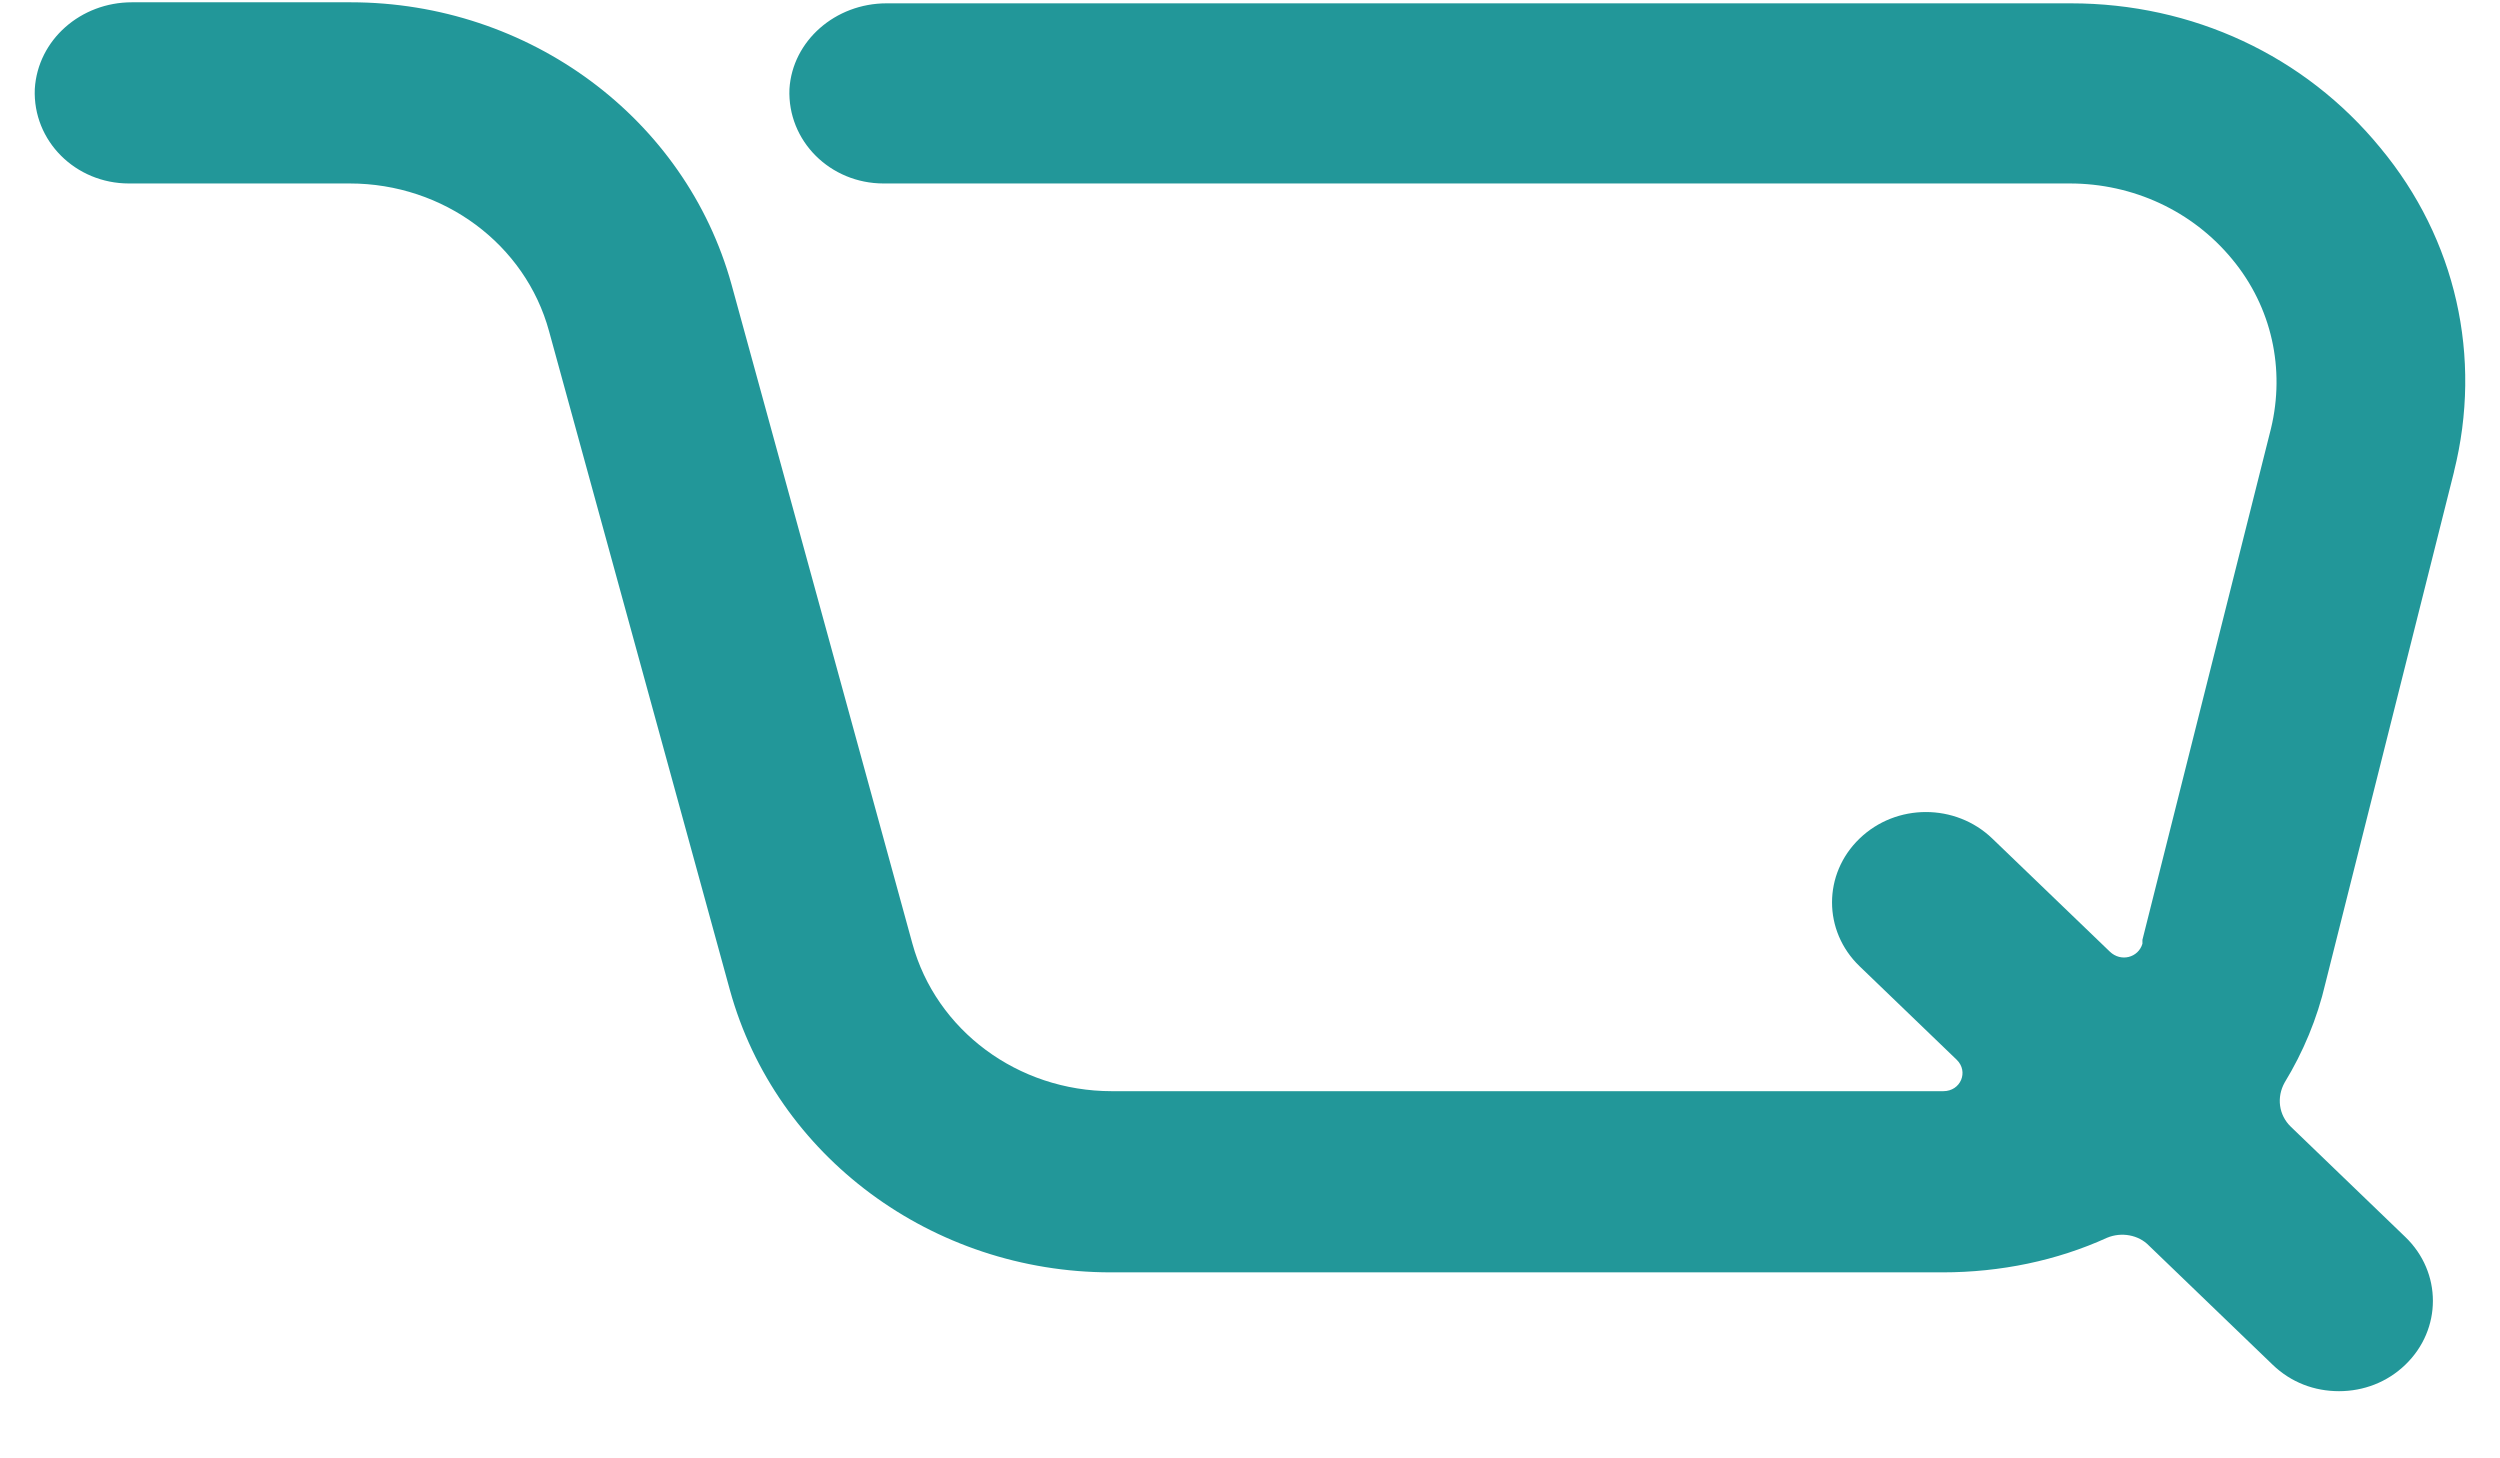 <svg width="36" height="21" viewBox="0 0 36 21" fill="none" xmlns="http://www.w3.org/2000/svg">
<path d="M35.338 6.789C35.749 5.145 35.37 3.445 34.277 2.129C33.188 0.799 31.571 0.048 29.821 0.048H12.766C12.03 0.048 11.411 0.587 11.368 1.281C11.337 2.031 11.956 2.642 12.723 2.642H29.805C30.717 2.642 31.571 3.038 32.143 3.732C32.718 4.425 32.906 5.319 32.703 6.167L30.851 13.534V13.59C30.792 13.79 30.541 13.858 30.381 13.703L28.689 12.075C28.16 11.566 27.306 11.566 26.778 12.075C26.249 12.584 26.249 13.405 26.778 13.914L28.176 15.26C28.352 15.43 28.235 15.713 27.984 15.713H16.009C14.654 15.713 13.479 14.834 13.138 13.586L10.534 4.097C9.872 1.703 7.621 0.033 5.048 0.033H1.899C1.163 0.033 0.544 0.572 0.501 1.281C0.47 2.031 1.089 2.642 1.856 2.642H5.036C6.391 2.642 7.566 3.52 7.906 4.768L10.511 14.258C11.172 16.651 13.424 18.322 15.997 18.322H27.972C28.81 18.322 29.621 18.152 30.341 17.824C30.549 17.737 30.796 17.782 30.945 17.937L32.726 19.652C32.993 19.909 33.329 20.033 33.682 20.033C34.034 20.033 34.375 19.905 34.637 19.652C35.166 19.143 35.166 18.322 34.637 17.813L32.989 16.226C32.812 16.056 32.781 15.8 32.899 15.588C33.165 15.151 33.368 14.668 33.486 14.159L35.338 6.793V6.789Z" fill="#229799"/>
</svg>
